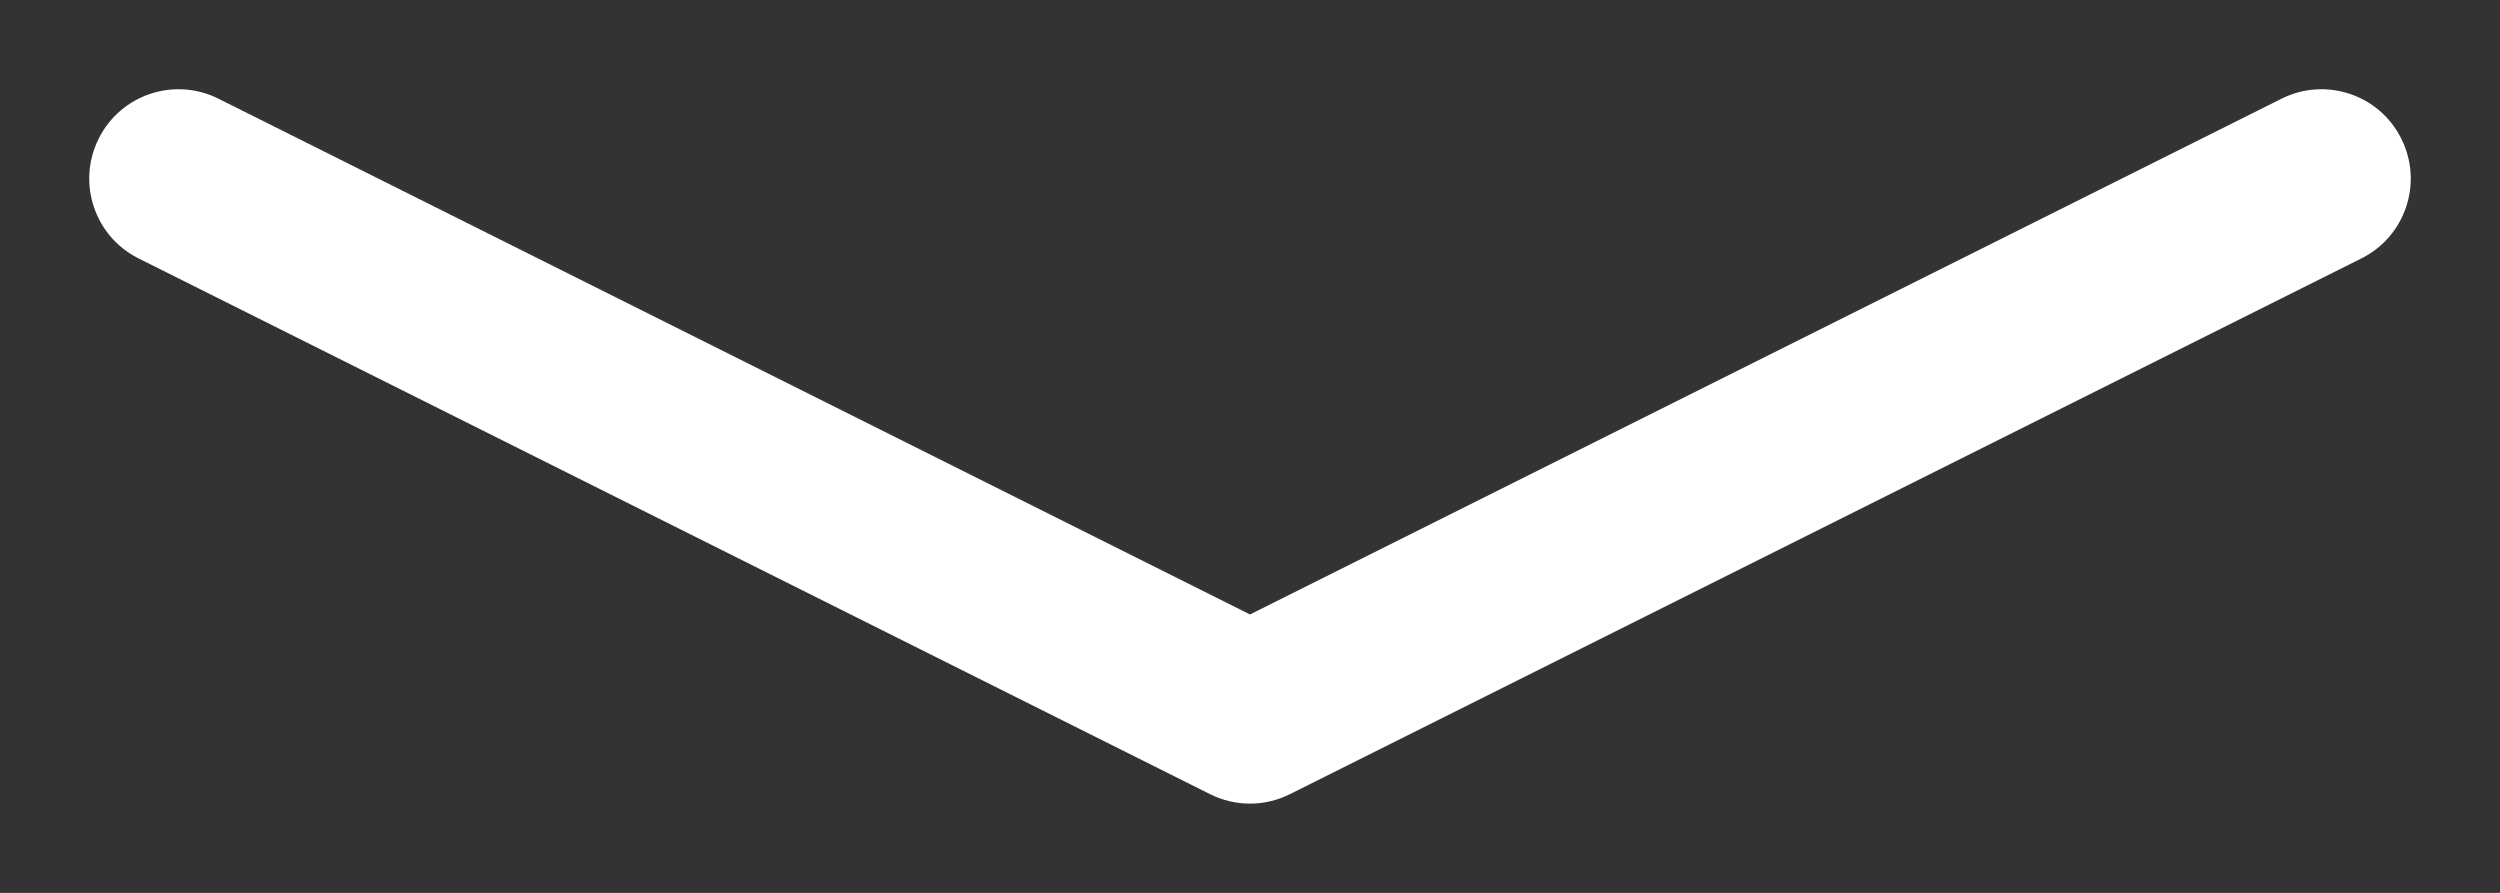 <svg width="14" height="5" viewBox="0 0 14 5" fill="none" xmlns="http://www.w3.org/2000/svg">
<rect x="0" y="0" width="14" height="5" fill="#333333" stroke="none"/>
<path fill-rule="evenodd" clip-rule="evenodd" d="M0.553 0.776C0.676 0.529 0.977 0.429 1.224 0.553L7 3.441L12.776 0.553C13.023 0.429 13.324 0.529 13.447 0.776C13.571 1.023 13.471 1.324 13.224 1.447L7.224 4.447C7.083 4.518 6.917 4.518 6.776 4.447L0.776 1.447C0.529 1.324 0.429 1.023 0.553 0.776Z" fill="white"/>
</svg>
